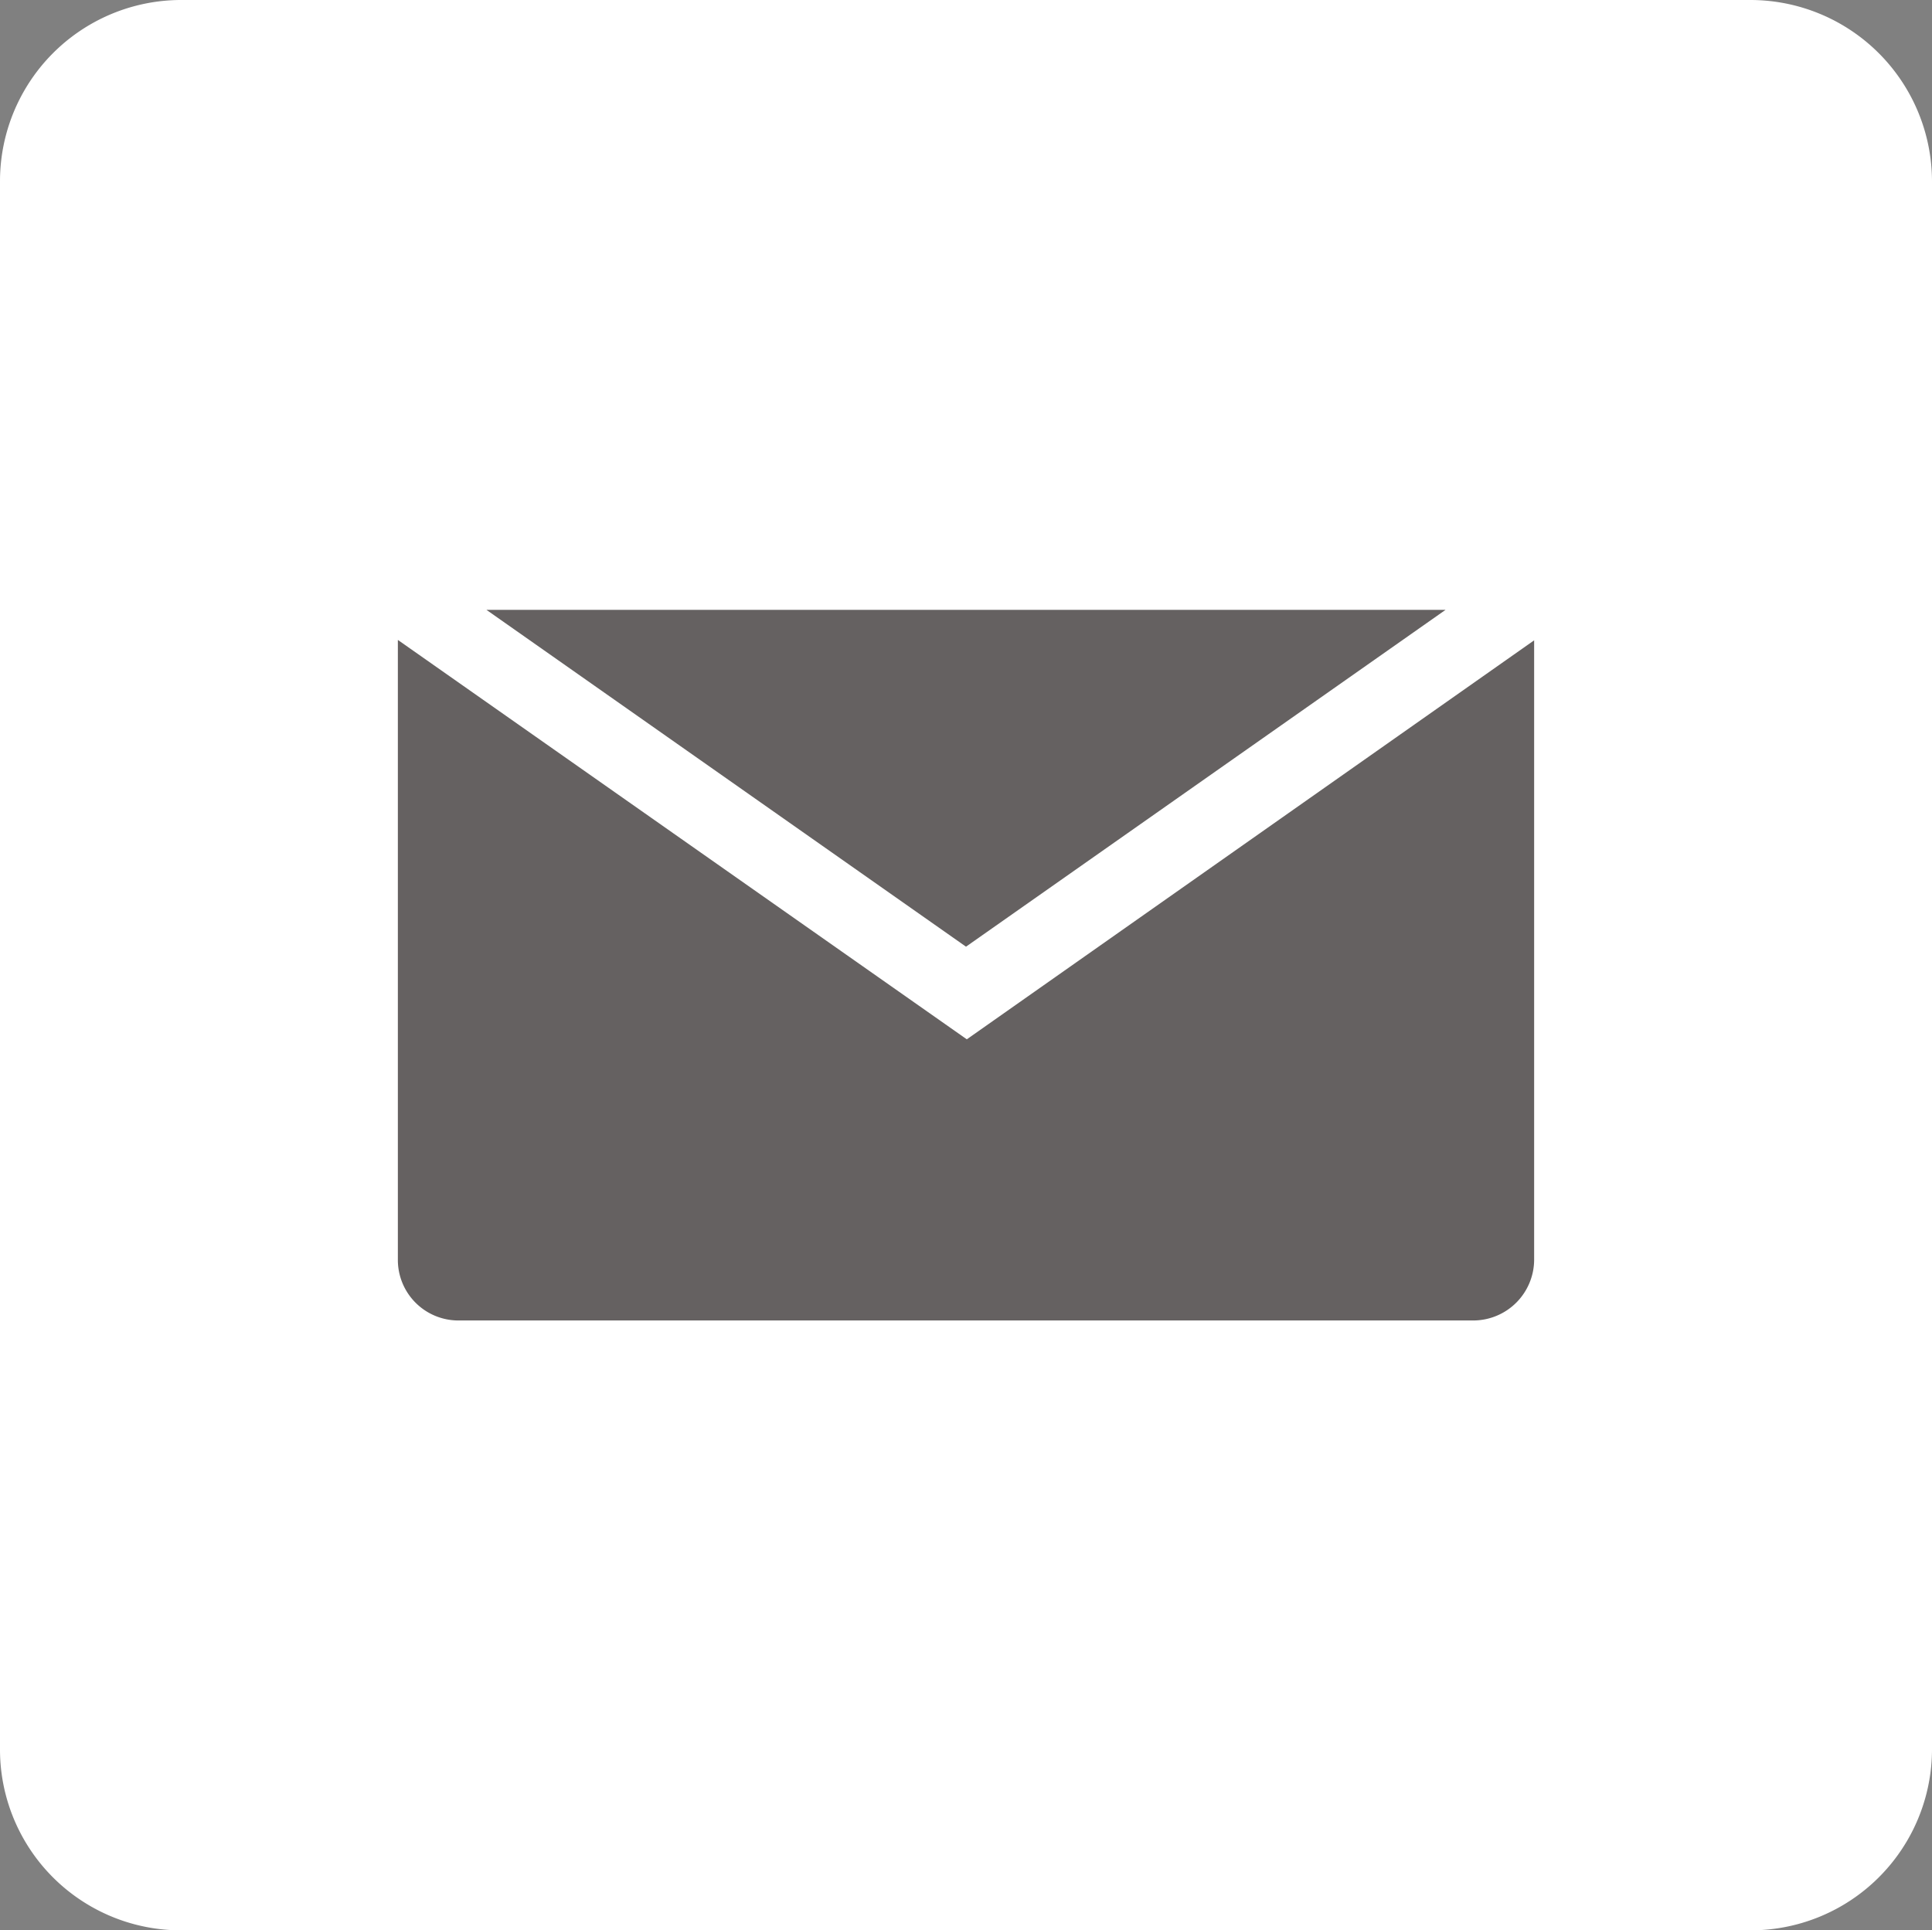 <svg id="圖層_2" data-name="圖層 2" xmlns="http://www.w3.org/2000/svg" viewBox="0 0 47.54 47.51"><rect x="0" y="0" width="47.54" height="47.51" fill="#808080" stroke="none"/><defs><style>.cls-1{fill:#fff;}.cls-2{opacity:0.8;}.cls-3{fill:#3e3a39;}</style></defs><path class="cls-1" d="M47.54,4.46v38.6a4.46,4.46,0,0,1-4.47,4.45H4.48A4.45,4.45,0,0,1,0,43.06V4.46A4.46,4.46,0,0,1,4.48,0H43.07A4.47,4.47,0,0,1,47.54,4.46Z"/><g class="cls-2"><polygon class="cls-3" points="23.77 23.3 11.97 15.01 35.57 15.01 23.77 23.3"/><path class="cls-3" d="M37.75,15.76V31a1.5,1.5,0,0,1-1.49,1.5h-25A1.49,1.49,0,0,1,9.79,31V15.75l14,9.83Z"/></g></svg>